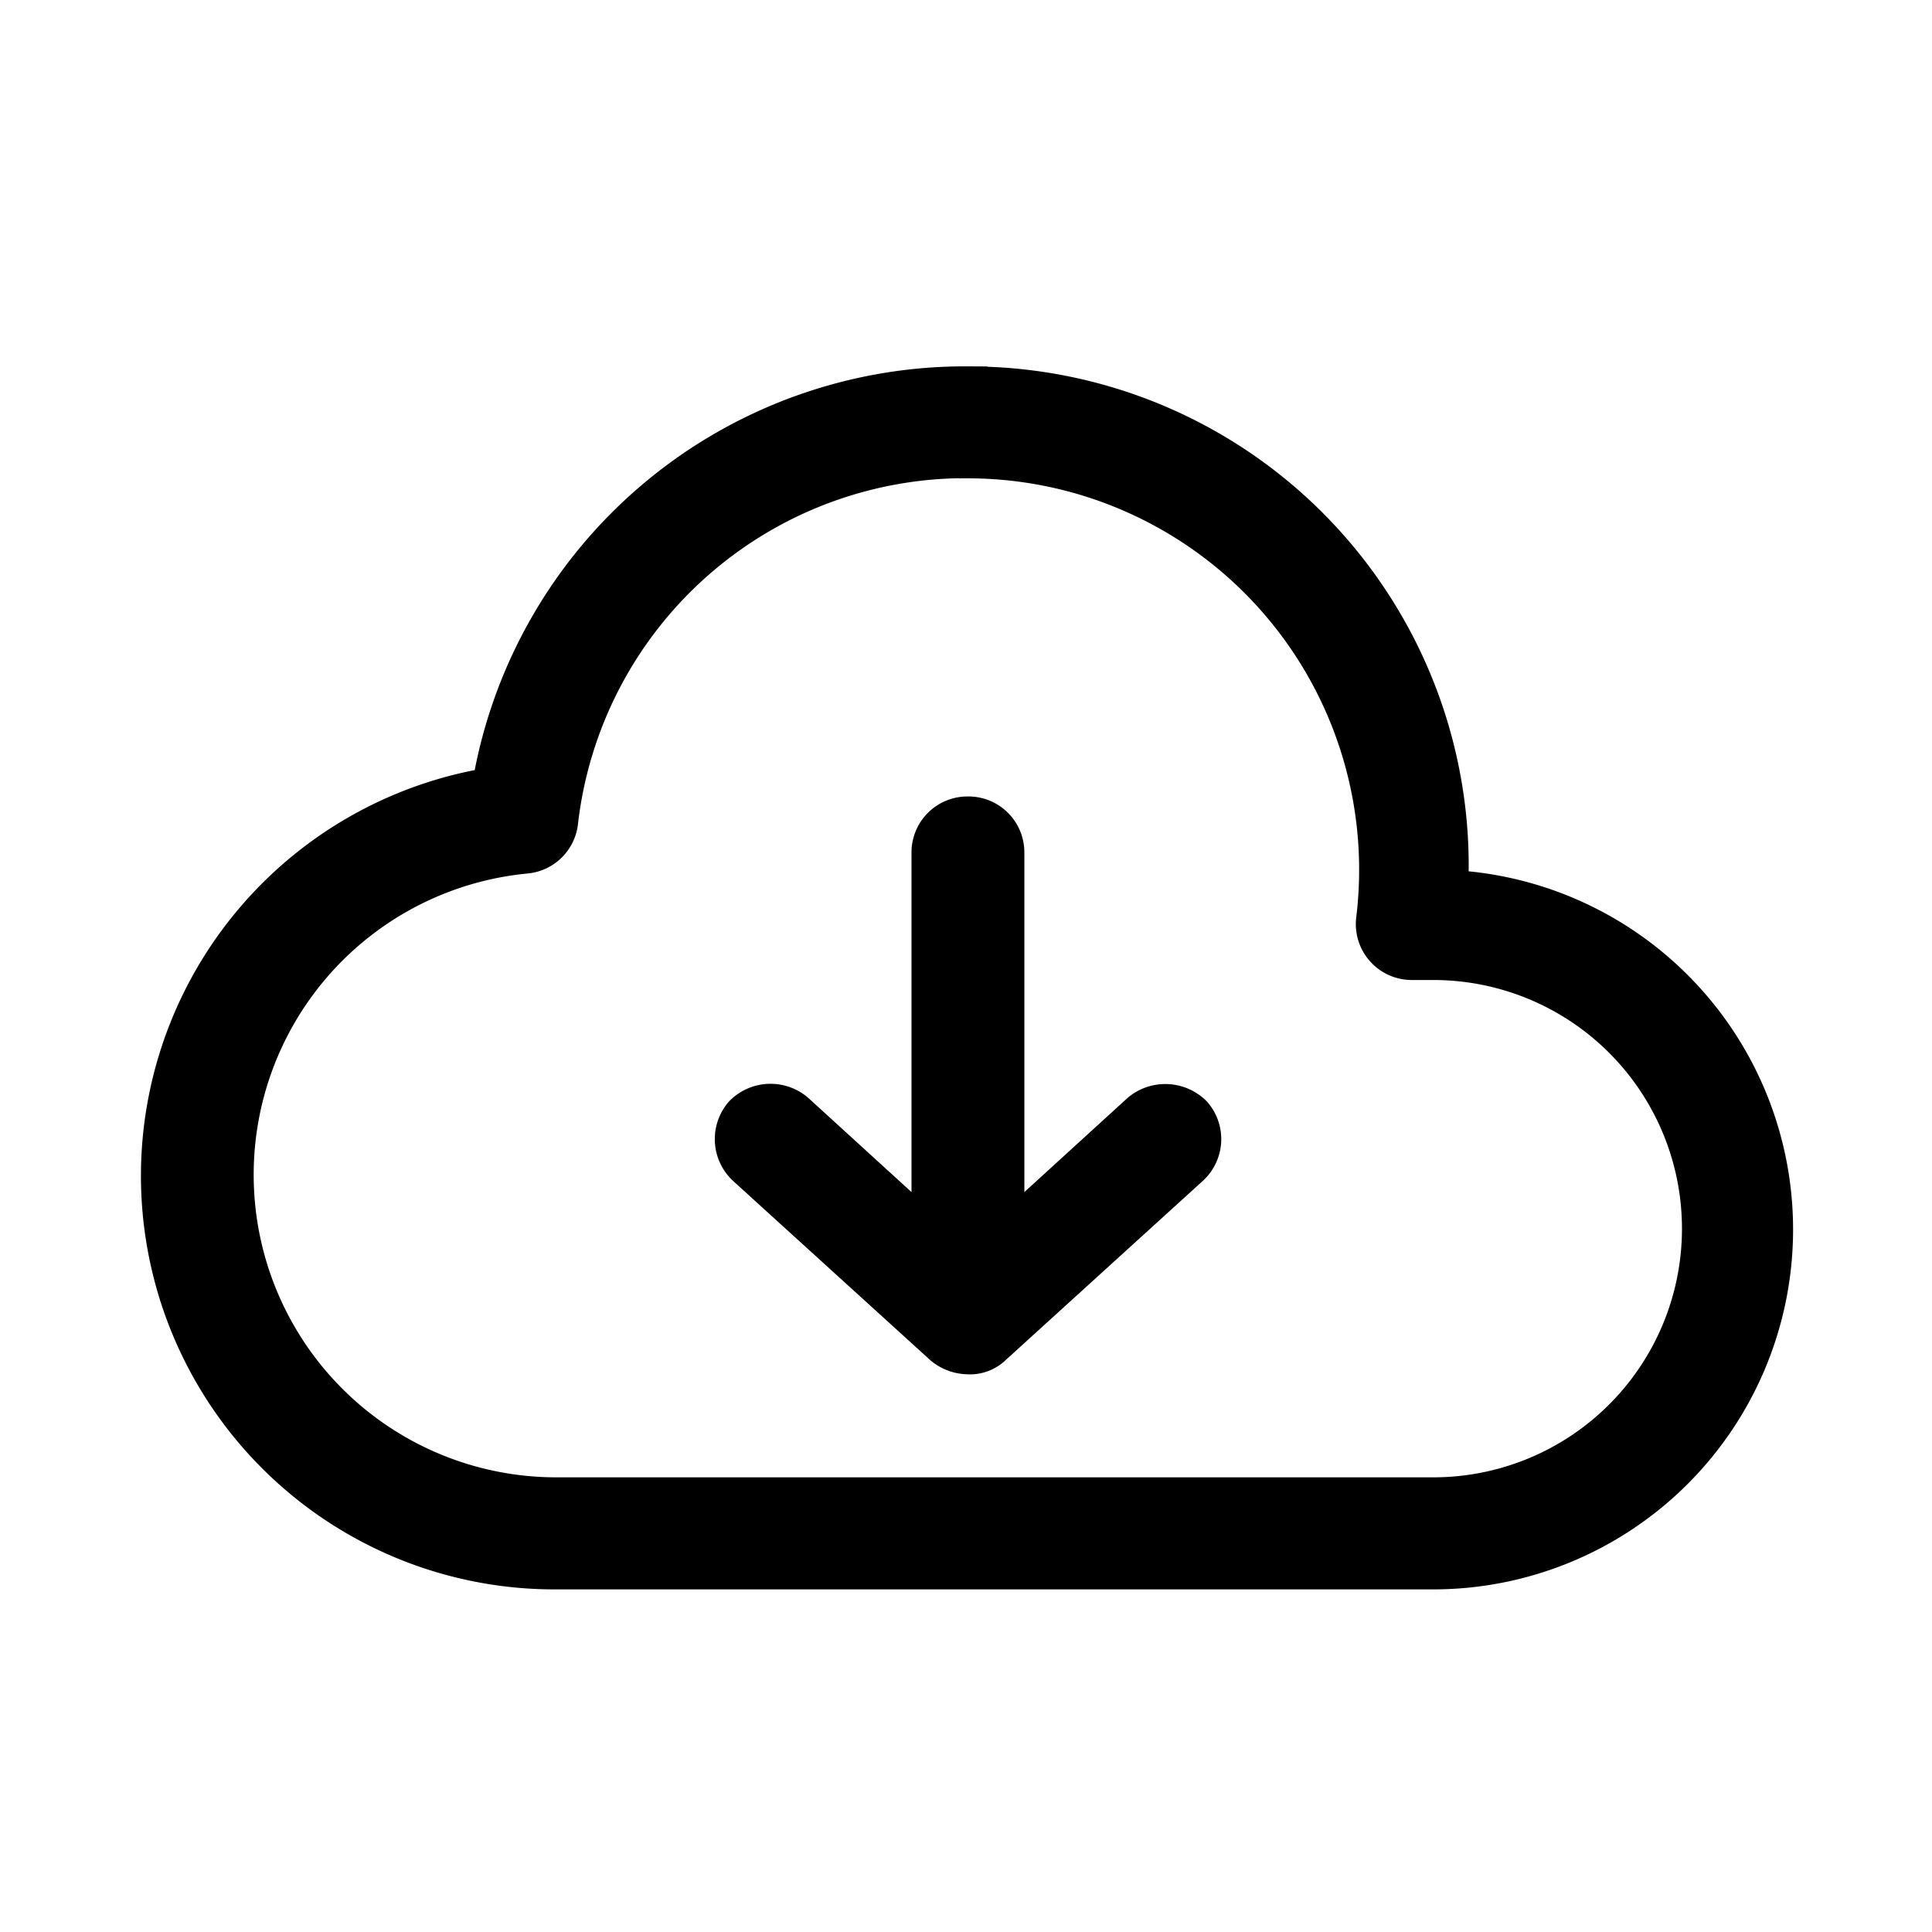 <svg xmlns="http://www.w3.org/2000/svg" width="24" height="24"><g data-name="Group 1881"><path fill="currentColor" stroke="currentColor" stroke-width=".5" d="M12.018 4.801a5.956 5.956 0 00-5.906 4.981 4.887 4.887 0 00.786 9.712h10.908a4.221 4.221 0 00.181-8.438 5.951 5.951 0 00-5.969-6.254zm0 .891a5.112 5.112 0 015.078 5.732.445.445 0 00.445.5h.264a3.339 3.339 0 110 6.678H6.9a4.009 4.009 0 01-.369-8 .445.445 0 00.4-.39 5.1 5.1 0 015.085-4.522zm0 4.452a.445.445 0 00-.445.445v4.786l-1.7-1.551a.466.466 0 00-.633.028.458.458 0 00.035.633l2.449 2.226a.483.483 0 00.3.111.391.391 0 00.3-.111l2.449-2.226a.452.452 0 00.035-.633.474.474 0 00-.633-.028l-1.7 1.551v-4.786a.445.445 0 00-.457-.445z" data-name="Path 55"/></g></svg>